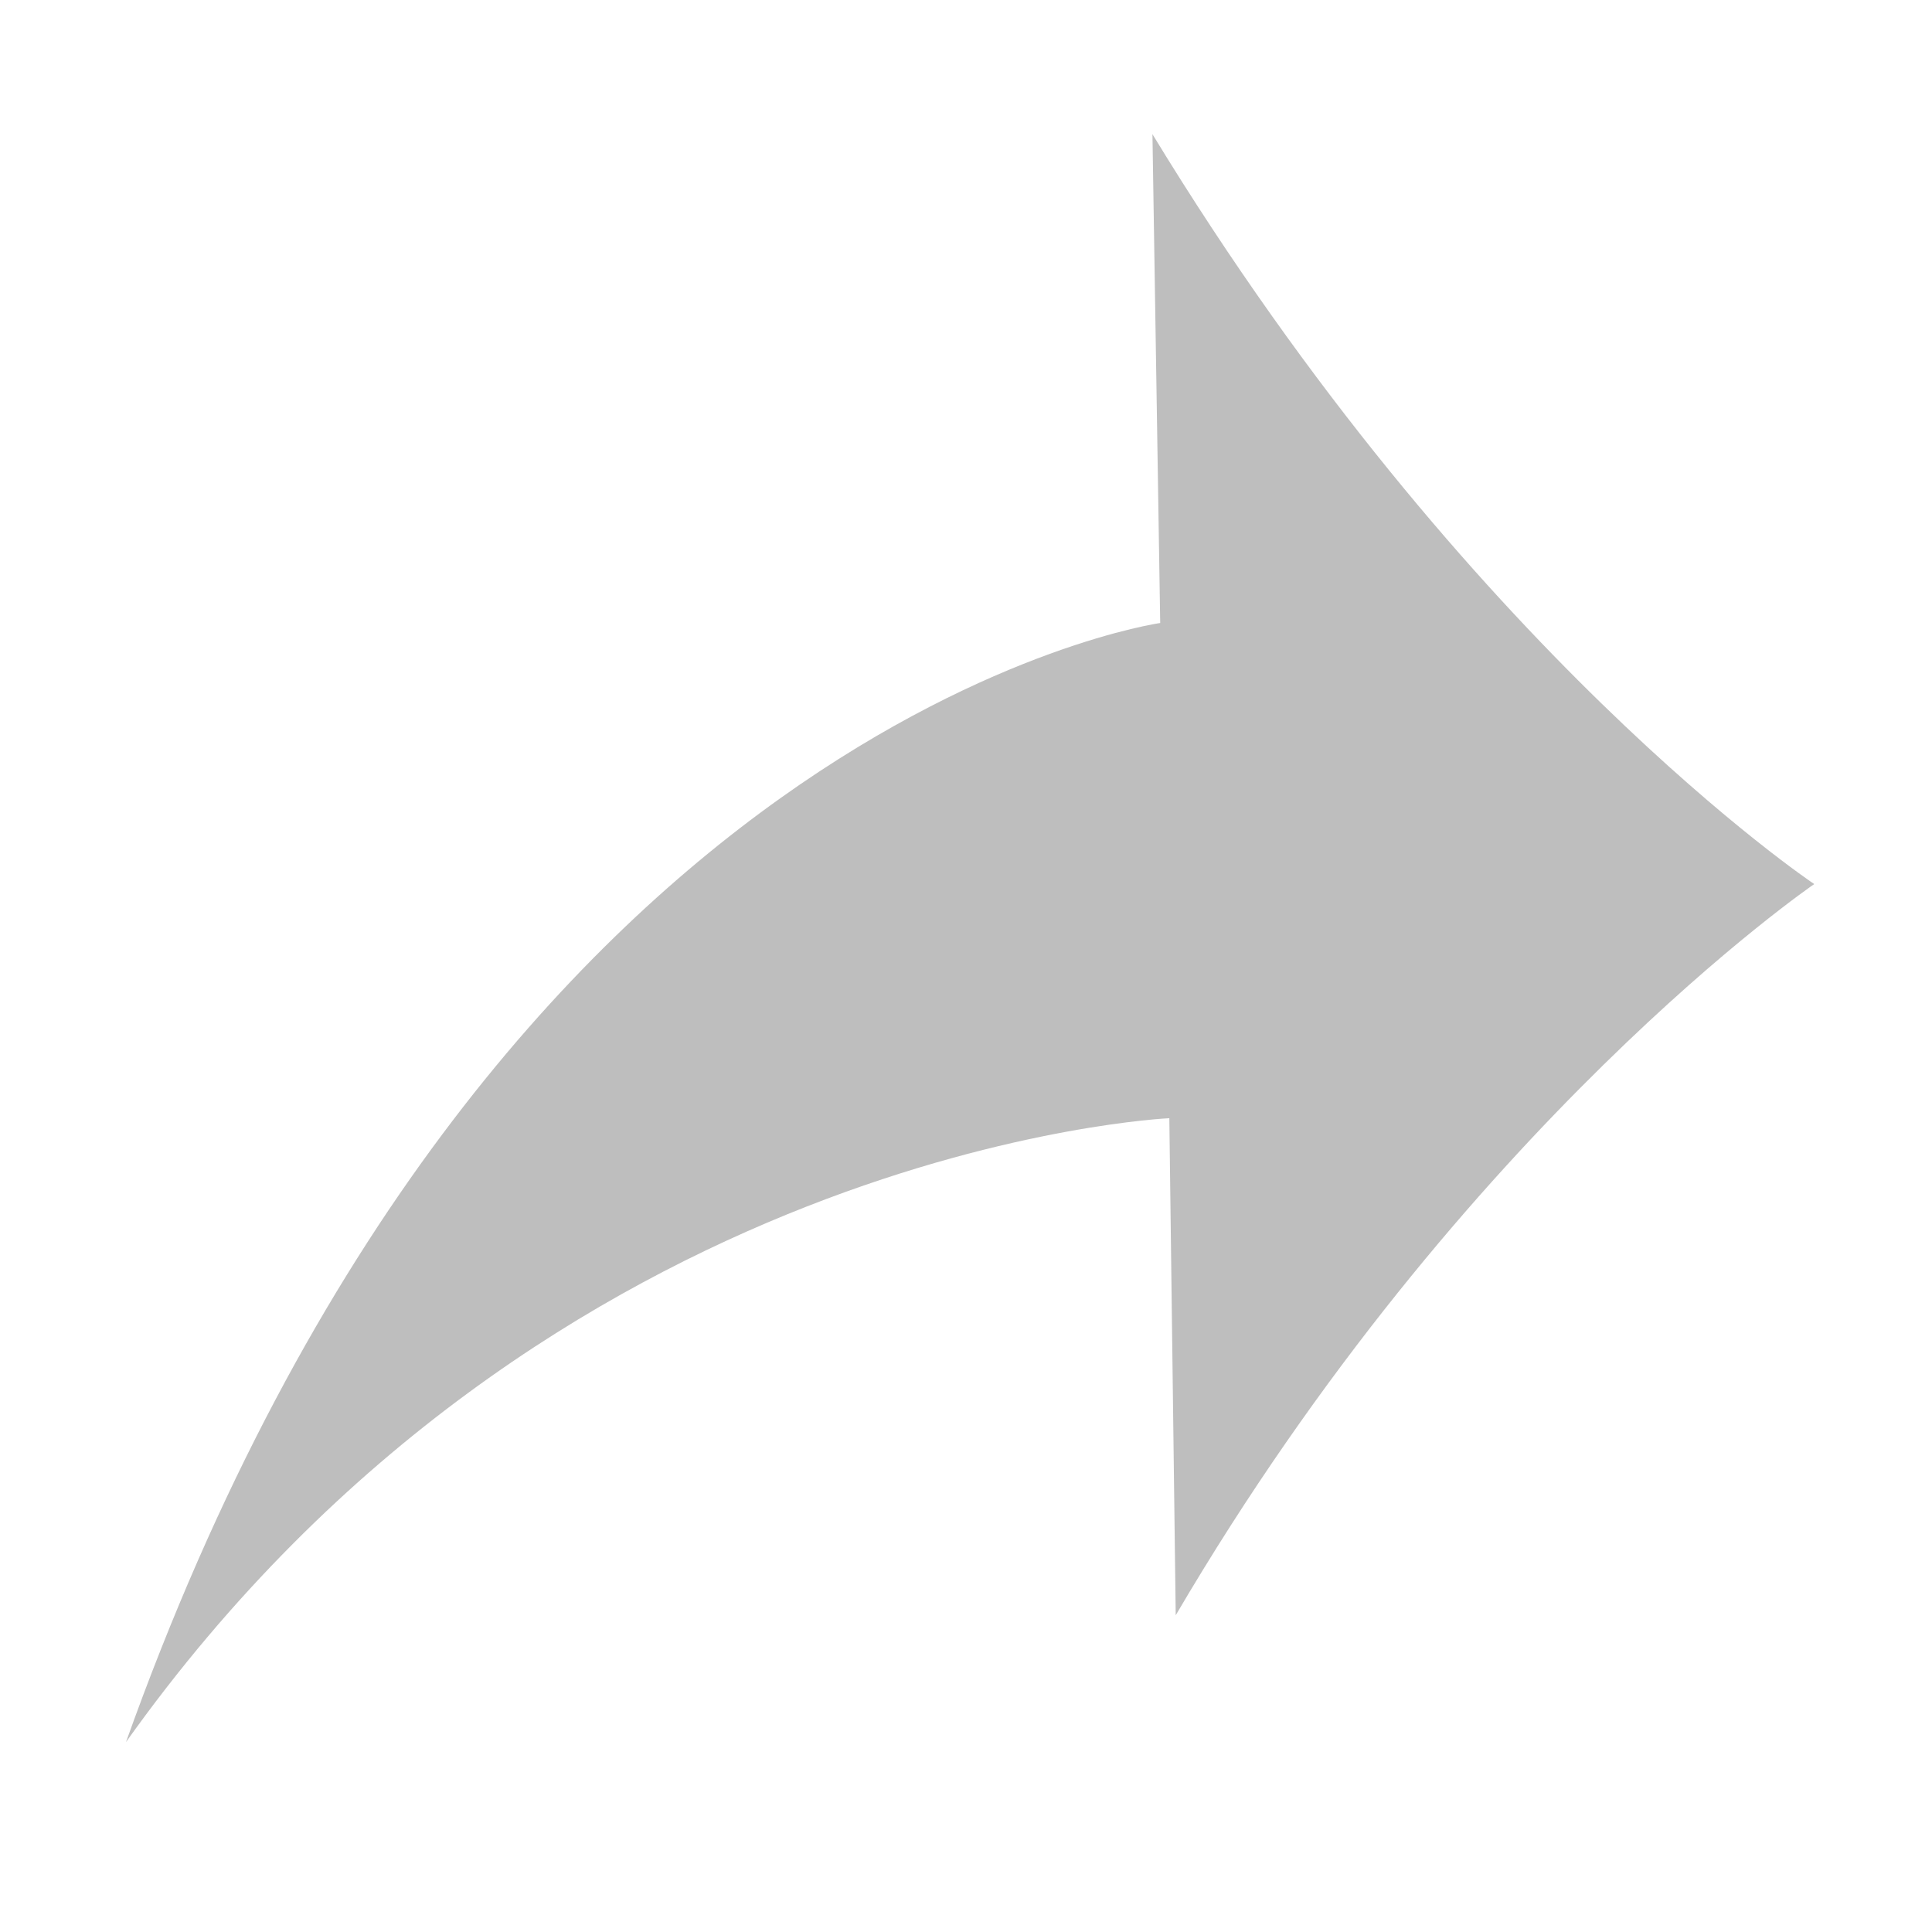 <?xml version="1.0" encoding="UTF-8" standalone="no"?>
<svg
   xmlns:dc="http://purl.org/dc/elements/1.1/"
   xmlns:cc="http://creativecommons.org/ns#"
   xmlns:rdf="http://www.w3.org/1999/02/22-rdf-syntax-ns#"
   xmlns:svg="http://www.w3.org/2000/svg"
   xmlns="http://www.w3.org/2000/svg"
   xmlns:sodipodi="http://sodipodi.sourceforge.net/DTD/sodipodi-0.dtd"
   xmlns:inkscape="http://www.inkscape.org/namespaces/inkscape"
   height="16"
   width="16"
   version="1.1"
   viewBox="0 0 4.233 4.233"
   id="svg8"
   sodipodi:docname="link.svg"
   inkscape:version="0.92.1 r15371">
  <defs
     id="defs12" />
  <sodipodi:namedview
     pagecolor="#515151"
     bordercolor="#666666"
     borderopacity="1"
     objecttolerance="10"
     gridtolerance="10"
     guidetolerance="10"
     inkscape:pageopacity="0"
     inkscape:pageshadow="2"
     inkscape:window-width="1920"
     inkscape:window-height="1173"
     id="namedview10"
     showgrid="false"
     inkscape:zoom="45.254834"
     inkscape:cx="1.8889589"
     inkscape:cy="7.9662577"
     inkscape:window-x="0"
     inkscape:window-y="27"
     inkscape:window-maximized="1"
     inkscape:current-layer="svg8"
     inkscape:showpageshadow="false" />
  <path
     style="opacity:1;fill:#bebebe;fill-opacity:1;fill-rule:nonzero;stroke:none;stroke-width:0.135;stroke-linecap:butt;stroke-linejoin:miter;stroke-miterlimit:4;stroke-dasharray:none;stroke-dashoffset:0;stroke-opacity:0.771"
     d="M 2.525,0.294 2.542,1.365 c 0,0 -1.465,0.207 -2.266,2.452 C 1.206,2.51 2.562,2.45 2.562,2.45 l 0.014,1.089 C 3.209,2.46 3.975,1.937 3.975,1.937 c 0,0 -0.758,-0.506 -1.45,-1.643 z"
     id="rect4538"
     inkscape:connector-curvature="0"
     sodipodi:nodetypes="ccccccc" />
</svg>
